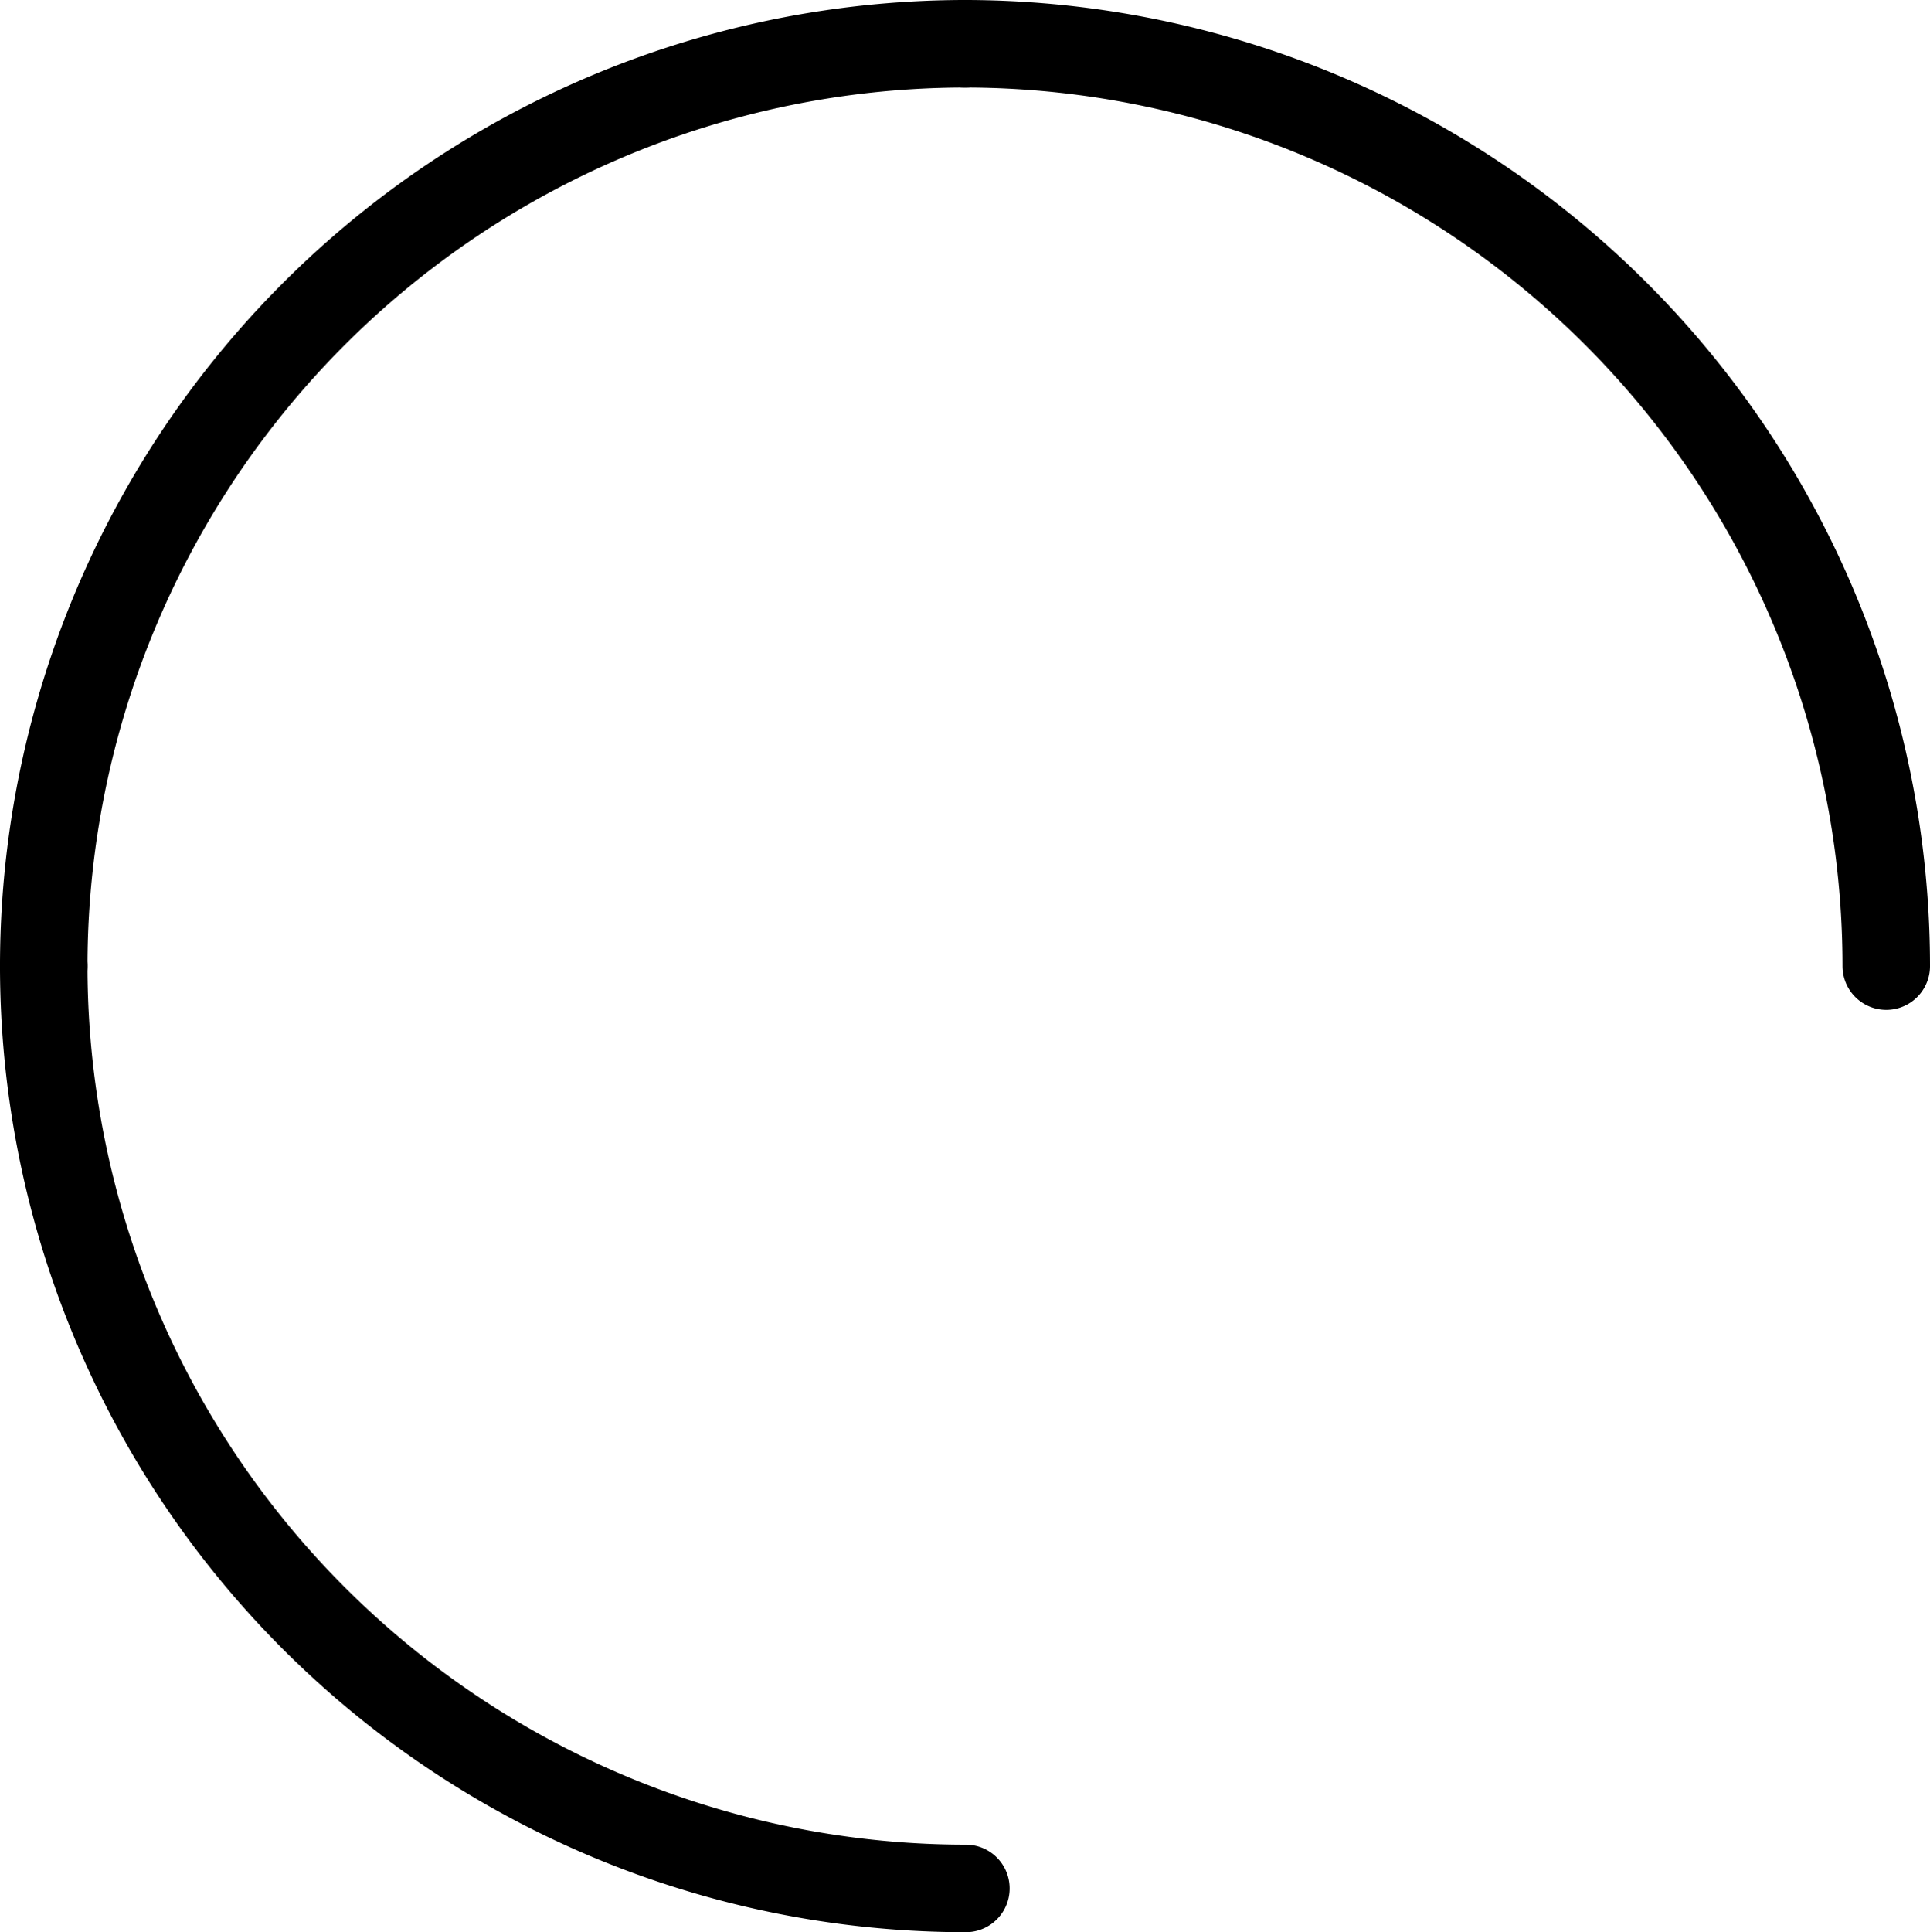 <svg id="Group_1" data-name="Group 1" xmlns="http://www.w3.org/2000/svg" width="110.3" height="110.4" viewBox="0 0 110.3 110.4">
  <path id="Path_1" data-name="Path 1" d="M2.5,55.2a52.707,52.707,0,0,0,52.7,52.7" fill="none" stroke="#000" stroke-linecap="round" stroke-miterlimit="10" stroke-width="5"/>
  <path id="Path_2" data-name="Path 2" d="M107.8,55.2A52.707,52.707,0,0,0,55.1,2.5" fill="none" stroke="#000" stroke-linecap="round" stroke-miterlimit="10" stroke-width="5"/>
  <path id="Path_3" data-name="Path 3" d="M2.5,55.2A52.707,52.707,0,0,1,55.2,2.5" fill="none" stroke="#000" stroke-linecap="round" stroke-miterlimit="10" stroke-width="5"/>
</svg>
